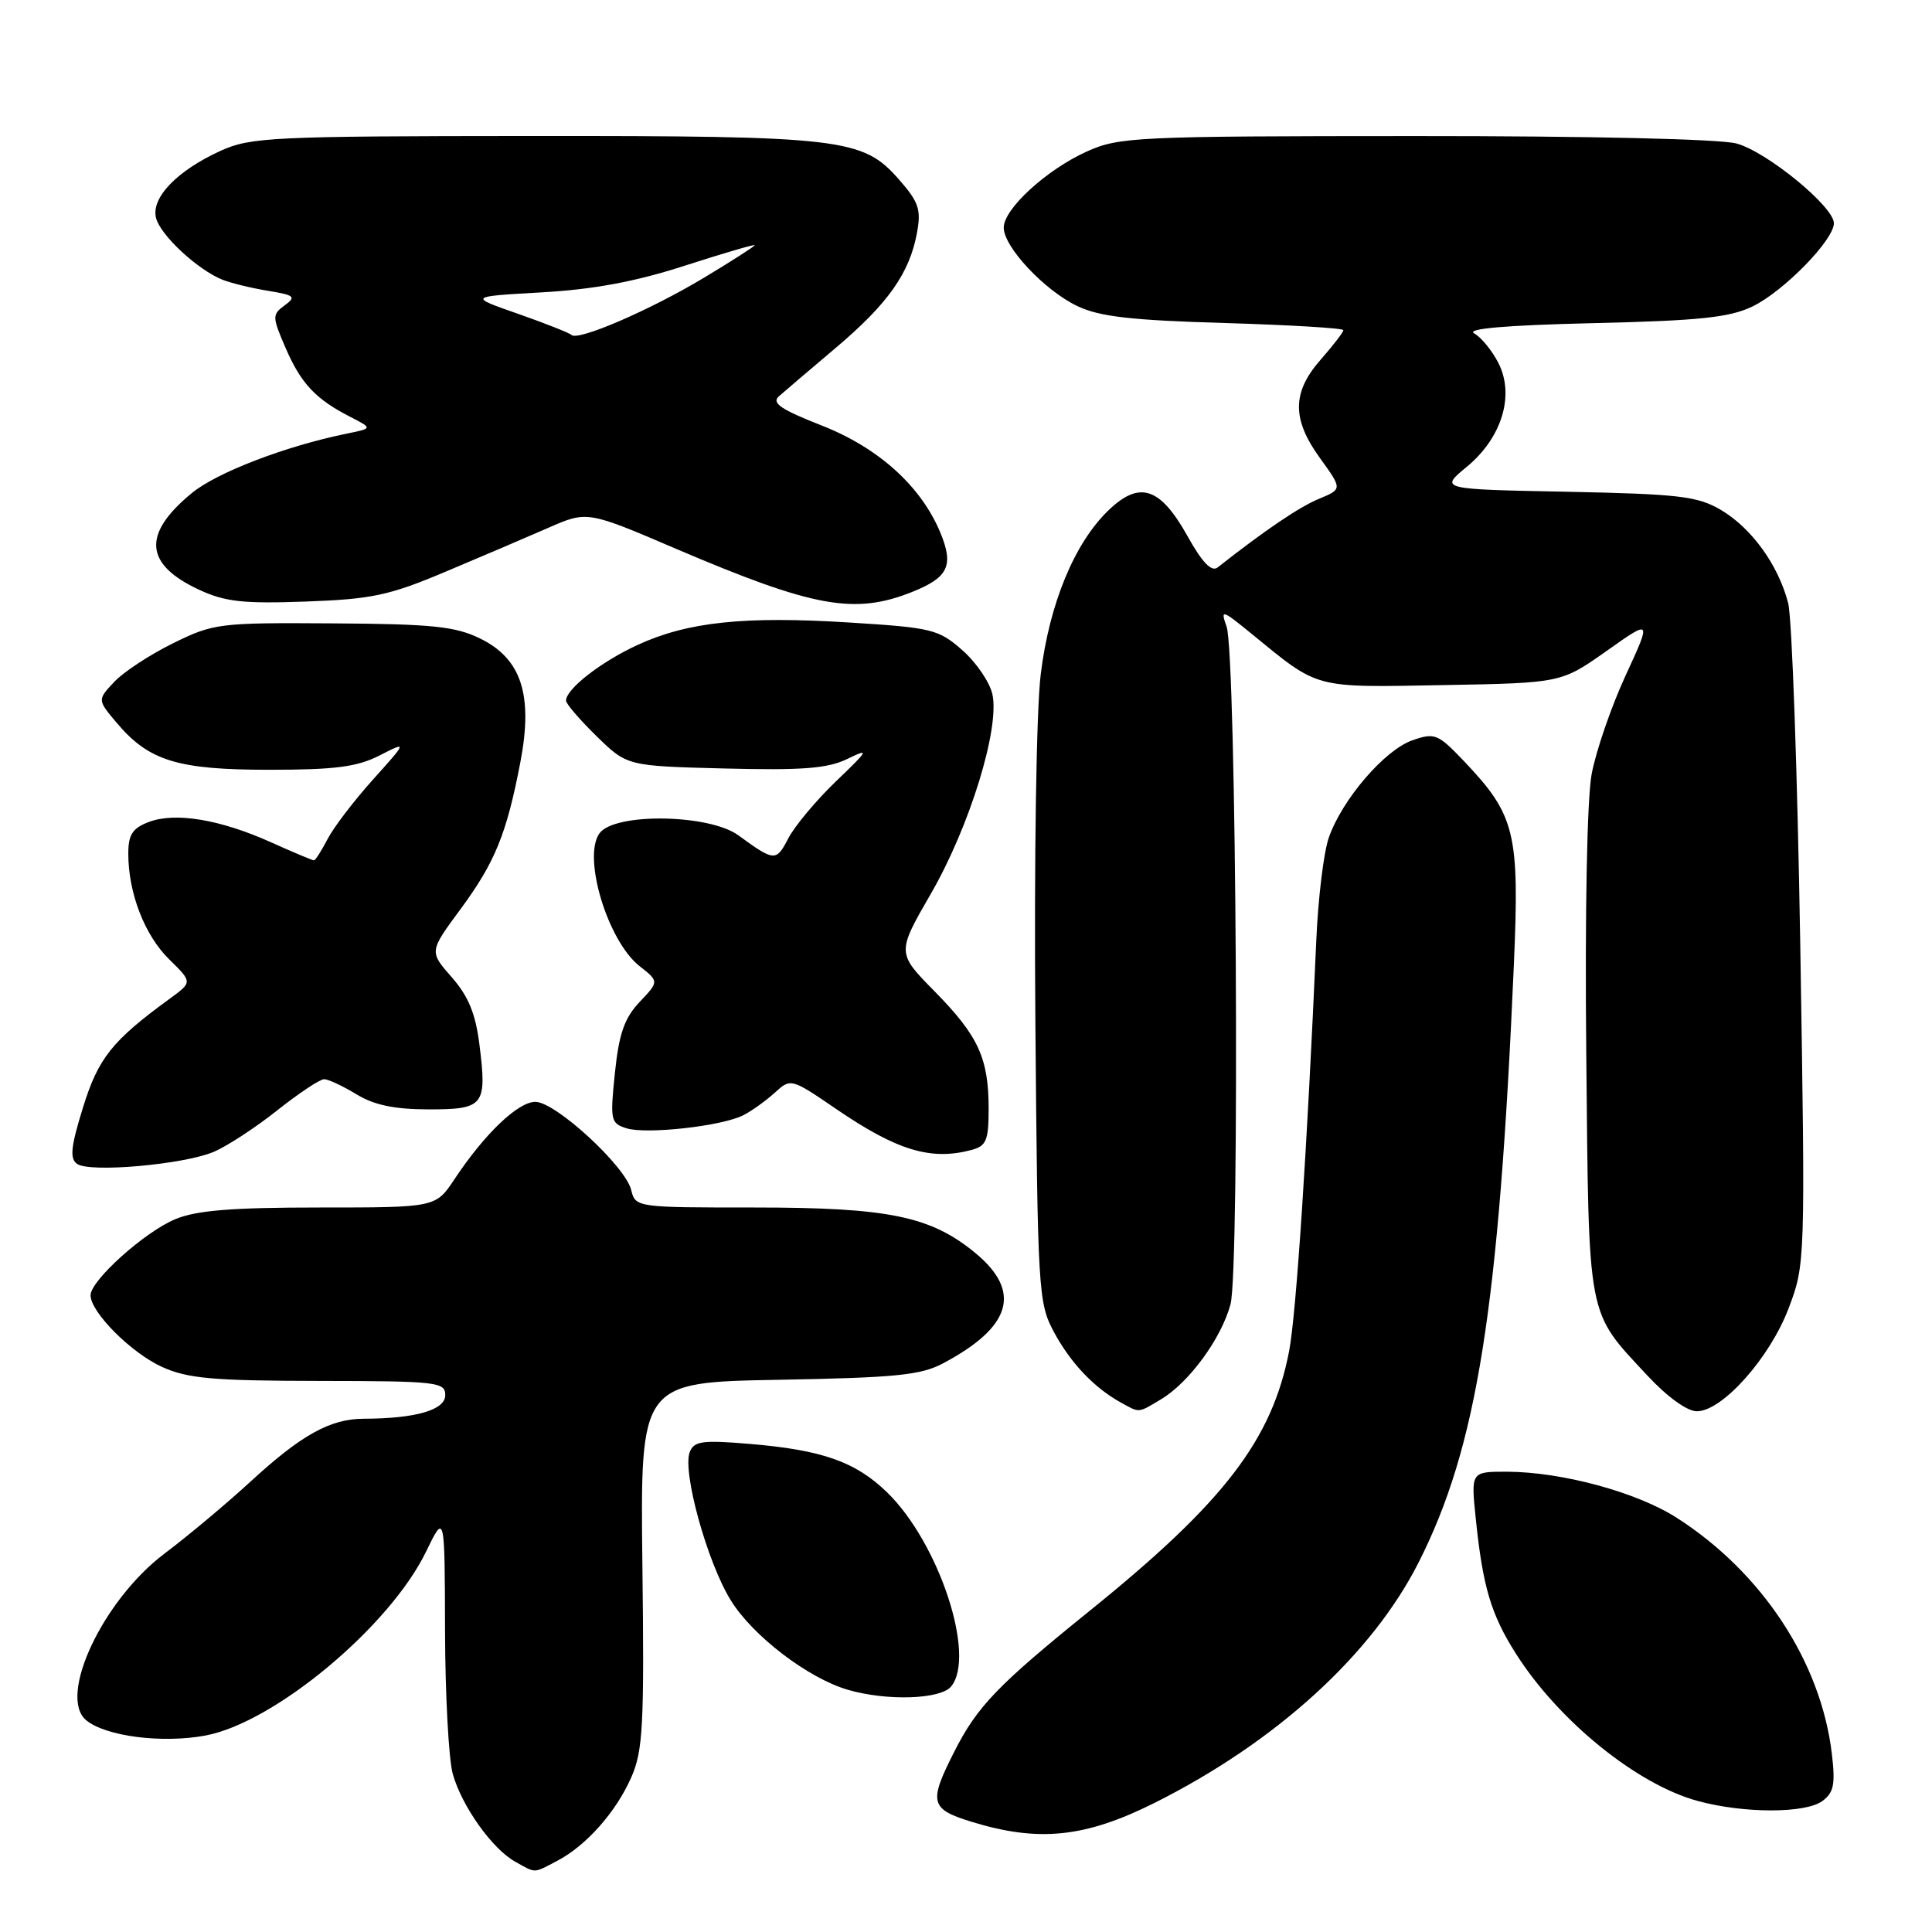 <?xml version="1.0" encoding="UTF-8" standalone="no"?>
<!DOCTYPE svg PUBLIC "-//W3C//DTD SVG 1.1//EN" "http://www.w3.org/Graphics/SVG/1.1/DTD/svg11.dtd" >
<svg xmlns="http://www.w3.org/2000/svg" xmlns:xlink="http://www.w3.org/1999/xlink" version="1.1" viewBox="0 0 256 256">
 <g >
 <path fill="currentColor"
d=" M 73.80 246.59 C 77.67 244.57 81.62 240.12 83.65 235.50 C 85.20 231.98 85.38 228.62 85.12 207.33 C 84.84 183.16 84.84 183.16 103.17 182.83 C 118.73 182.55 122.03 182.22 125.00 180.63 C 134.05 175.81 135.41 171.14 129.25 166.04 C 123.33 161.15 117.75 160.00 99.93 160.00 C 84.28 160.00 84.21 159.99 83.63 157.66 C 82.83 154.48 73.60 146.00 70.94 146.00 C 68.64 146.00 64.22 150.22 60.22 156.25 C 57.73 160.00 57.73 160.00 42.33 160.00 C 30.70 160.00 26.03 160.38 23.22 161.55 C 19.16 163.24 12.00 169.67 12.00 171.63 C 12.00 173.87 17.37 179.26 21.46 181.12 C 24.86 182.66 28.17 182.96 42.25 182.98 C 57.93 183.00 59.00 183.12 59.00 184.87 C 59.00 186.83 55.08 187.97 48.20 187.99 C 43.76 188.00 39.92 190.13 33.16 196.35 C 30.04 199.22 24.92 203.51 21.77 205.88 C 13.61 212.05 7.63 224.79 11.42 227.94 C 14.01 230.08 21.52 231.04 27.26 229.96 C 36.41 228.23 51.67 215.50 56.47 205.57 C 58.93 200.50 58.93 200.50 58.97 216.00 C 58.99 224.53 59.45 233.09 59.99 235.04 C 61.18 239.31 65.22 245.00 68.28 246.69 C 71.06 248.24 70.62 248.25 73.80 246.59 Z  M 152.95 238.91 C 169.08 230.83 181.79 219.26 187.99 207.00 C 195.70 191.75 198.61 173.49 200.59 127.94 C 201.36 110.31 200.80 108.03 193.97 100.84 C 190.52 97.23 190.12 97.06 187.13 98.10 C 183.46 99.39 177.83 105.94 176.07 111.00 C 175.40 112.92 174.66 119.00 174.42 124.50 C 173.21 152.15 171.76 174.06 170.82 179.00 C 168.57 190.75 162.23 199.03 144.50 213.35 C 132.17 223.31 129.49 226.09 126.42 232.16 C 123.03 238.84 123.25 239.71 128.75 241.40 C 137.62 244.13 143.78 243.49 152.95 238.91 Z  M 241.47 238.65 C 242.99 237.53 243.21 236.43 242.73 232.39 C 241.29 220.24 233.51 208.38 222.20 201.13 C 216.91 197.73 206.99 195.04 199.70 195.01 C 194.90 195.00 194.90 195.00 195.55 201.25 C 196.47 210.24 197.57 213.93 200.86 219.11 C 206.52 228.04 216.94 236.48 225.00 238.65 C 231.10 240.30 239.21 240.30 241.47 238.65 Z  M 126.02 223.48 C 129.37 219.44 124.42 204.42 117.54 197.74 C 113.36 193.68 108.92 192.12 99.27 191.32 C 93.05 190.80 91.96 190.95 91.39 192.42 C 90.40 195.01 93.69 206.94 96.80 212.00 C 99.70 216.74 107.08 222.38 112.36 223.91 C 117.52 225.41 124.60 225.18 126.02 223.48 Z  M 153.85 185.41 C 157.57 183.18 161.83 177.36 163.05 172.82 C 164.30 168.15 163.83 86.71 162.53 83.03 C 161.70 80.70 161.89 80.75 165.90 84.03 C 174.83 91.33 173.94 91.09 191.18 90.78 C 206.86 90.50 206.86 90.50 212.86 86.27 C 218.85 82.03 218.85 82.03 215.39 89.53 C 213.49 93.65 211.47 99.53 210.90 102.58 C 210.29 105.88 210.00 120.97 210.19 139.82 C 210.54 175.28 210.21 173.57 218.27 182.25 C 220.91 185.09 223.55 187.00 224.84 187.00 C 228.21 187.00 234.50 179.94 237.00 173.36 C 239.21 167.53 239.22 167.29 238.55 125.50 C 238.17 102.40 237.45 81.88 236.94 79.90 C 235.62 74.84 232.09 69.96 228.00 67.55 C 224.92 65.75 222.48 65.46 207.63 65.16 C 190.75 64.83 190.75 64.83 194.35 61.86 C 199.02 58.01 200.74 52.34 198.53 48.07 C 197.69 46.43 196.25 44.68 195.33 44.17 C 194.23 43.55 199.59 43.09 211.08 42.82 C 225.25 42.49 229.20 42.07 232.23 40.60 C 236.34 38.61 243.00 31.80 243.00 29.58 C 243.00 27.39 234.16 20.14 230.12 19.02 C 227.97 18.42 210.65 18.02 187.50 18.03 C 150.44 18.04 148.28 18.15 144.00 20.08 C 138.66 22.49 133.00 27.68 133.00 30.16 C 133.00 32.73 138.41 38.49 142.76 40.56 C 145.69 41.96 149.91 42.44 162.25 42.80 C 170.91 43.06 178.00 43.48 178.00 43.75 C 178.00 44.02 176.65 45.77 175.00 47.65 C 171.18 52.00 171.16 55.55 174.94 60.75 C 177.87 64.81 177.87 64.81 174.76 66.10 C 172.15 67.18 167.62 70.25 161.34 75.19 C 160.53 75.82 159.30 74.54 157.34 71.02 C 153.73 64.56 151.01 63.66 146.91 67.59 C 142.38 71.93 139.05 79.97 137.90 89.36 C 137.32 94.11 137.02 113.72 137.19 135.09 C 137.49 171.17 137.58 172.64 139.65 176.50 C 141.86 180.60 144.97 183.88 148.50 185.83 C 151.05 187.24 150.74 187.27 153.85 185.41 Z  M 28.31 152.63 C 30.07 151.89 33.85 149.42 36.72 147.14 C 39.59 144.86 42.39 143.00 42.95 143.00 C 43.50 143.00 45.43 143.90 47.23 145.00 C 49.58 146.43 52.27 146.99 56.78 147.00 C 64.15 147.00 64.54 146.51 63.53 138.43 C 63.02 134.33 62.07 132.01 59.86 129.49 C 56.87 126.09 56.87 126.09 60.99 120.51 C 65.59 114.28 67.13 110.50 68.95 101.00 C 70.66 92.07 69.09 87.28 63.61 84.60 C 60.33 83.00 57.28 82.68 44.11 82.60 C 29.04 82.50 28.31 82.59 22.94 85.23 C 19.89 86.73 16.38 89.03 15.15 90.34 C 12.90 92.73 12.90 92.73 15.44 95.75 C 19.71 100.83 23.52 102.00 35.69 102.00 C 44.39 102.00 47.32 101.62 50.28 100.11 C 53.98 98.22 53.98 98.22 49.42 103.30 C 46.91 106.09 44.20 109.64 43.40 111.19 C 42.60 112.73 41.79 114.00 41.60 114.00 C 41.40 114.00 38.82 112.92 35.87 111.59 C 29.14 108.57 23.21 107.59 19.71 108.92 C 17.55 109.74 17.00 110.60 17.00 113.11 C 17.00 118.33 19.16 123.92 22.42 127.12 C 25.50 130.14 25.50 130.14 22.51 132.32 C 14.85 137.90 13.02 140.20 10.99 146.77 C 9.37 152.00 9.22 153.54 10.23 154.23 C 11.93 155.41 24.33 154.31 28.31 152.63 Z  M 128.75 152.37 C 130.69 151.85 131.00 151.10 131.00 146.95 C 131.00 140.22 129.65 137.27 123.86 131.38 C 118.82 126.26 118.82 126.26 123.37 118.38 C 128.48 109.52 132.49 96.52 131.50 92.00 C 131.15 90.40 129.35 87.76 127.51 86.15 C 124.36 83.38 123.48 83.17 112.61 82.49 C 98.62 81.61 91.13 82.40 84.50 85.45 C 79.65 87.68 75.00 91.29 75.00 92.84 C 75.00 93.25 76.82 95.37 79.05 97.55 C 83.09 101.50 83.09 101.50 96.03 101.83 C 106.30 102.09 109.65 101.83 112.24 100.58 C 115.27 99.11 115.16 99.32 110.74 103.56 C 108.13 106.07 105.30 109.46 104.45 111.09 C 102.85 114.19 102.62 114.17 97.83 110.68 C 93.94 107.86 81.45 107.67 79.44 110.41 C 77.15 113.54 80.51 124.68 84.74 128.01 C 87.33 130.05 87.33 130.05 84.75 132.77 C 82.74 134.90 82.02 136.96 81.48 142.15 C 80.83 148.43 80.91 148.84 83.00 149.50 C 85.64 150.34 95.67 149.22 98.50 147.77 C 99.60 147.21 101.47 145.87 102.65 144.80 C 104.79 142.85 104.80 142.85 110.89 147.01 C 118.90 152.47 123.37 153.81 128.75 152.37 Z  M 59.00 75.77 C 63.67 73.81 69.82 71.18 72.65 69.94 C 77.81 67.68 77.81 67.68 89.65 72.75 C 107.81 80.50 113.24 81.49 120.90 78.42 C 125.67 76.51 126.41 74.93 124.59 70.55 C 122.02 64.40 116.41 59.34 108.90 56.39 C 103.47 54.26 102.20 53.40 103.21 52.51 C 103.92 51.88 107.29 49.01 110.71 46.12 C 117.66 40.25 120.51 36.21 121.50 30.88 C 122.08 27.76 121.75 26.78 119.09 23.75 C 114.32 18.32 111.58 18.00 70.31 18.02 C 36.13 18.04 33.20 18.18 29.26 19.97 C 23.45 22.61 19.98 26.22 20.68 28.90 C 21.28 31.19 26.18 35.74 29.47 37.06 C 30.59 37.51 33.29 38.17 35.49 38.53 C 39.04 39.11 39.28 39.32 37.72 40.46 C 36.05 41.69 36.05 41.96 37.85 46.12 C 39.89 50.83 41.82 52.89 46.44 55.25 C 49.38 56.76 49.38 56.76 45.94 57.46 C 37.84 59.11 28.71 62.61 25.40 65.35 C 18.84 70.75 19.13 74.75 26.33 78.12 C 29.80 79.74 32.17 80.01 40.50 79.71 C 49.26 79.39 51.56 78.91 59.00 75.77 Z  M 75.72 44.38 C 75.44 44.11 72.26 42.85 68.64 41.58 C 62.07 39.29 62.07 39.29 71.78 38.74 C 78.66 38.35 84.21 37.32 90.75 35.20 C 95.84 33.56 100.00 32.34 100.00 32.49 C 100.00 32.64 96.96 34.59 93.25 36.82 C 86.12 41.10 76.56 45.23 75.72 44.38 Z "/>
</g>
</svg>